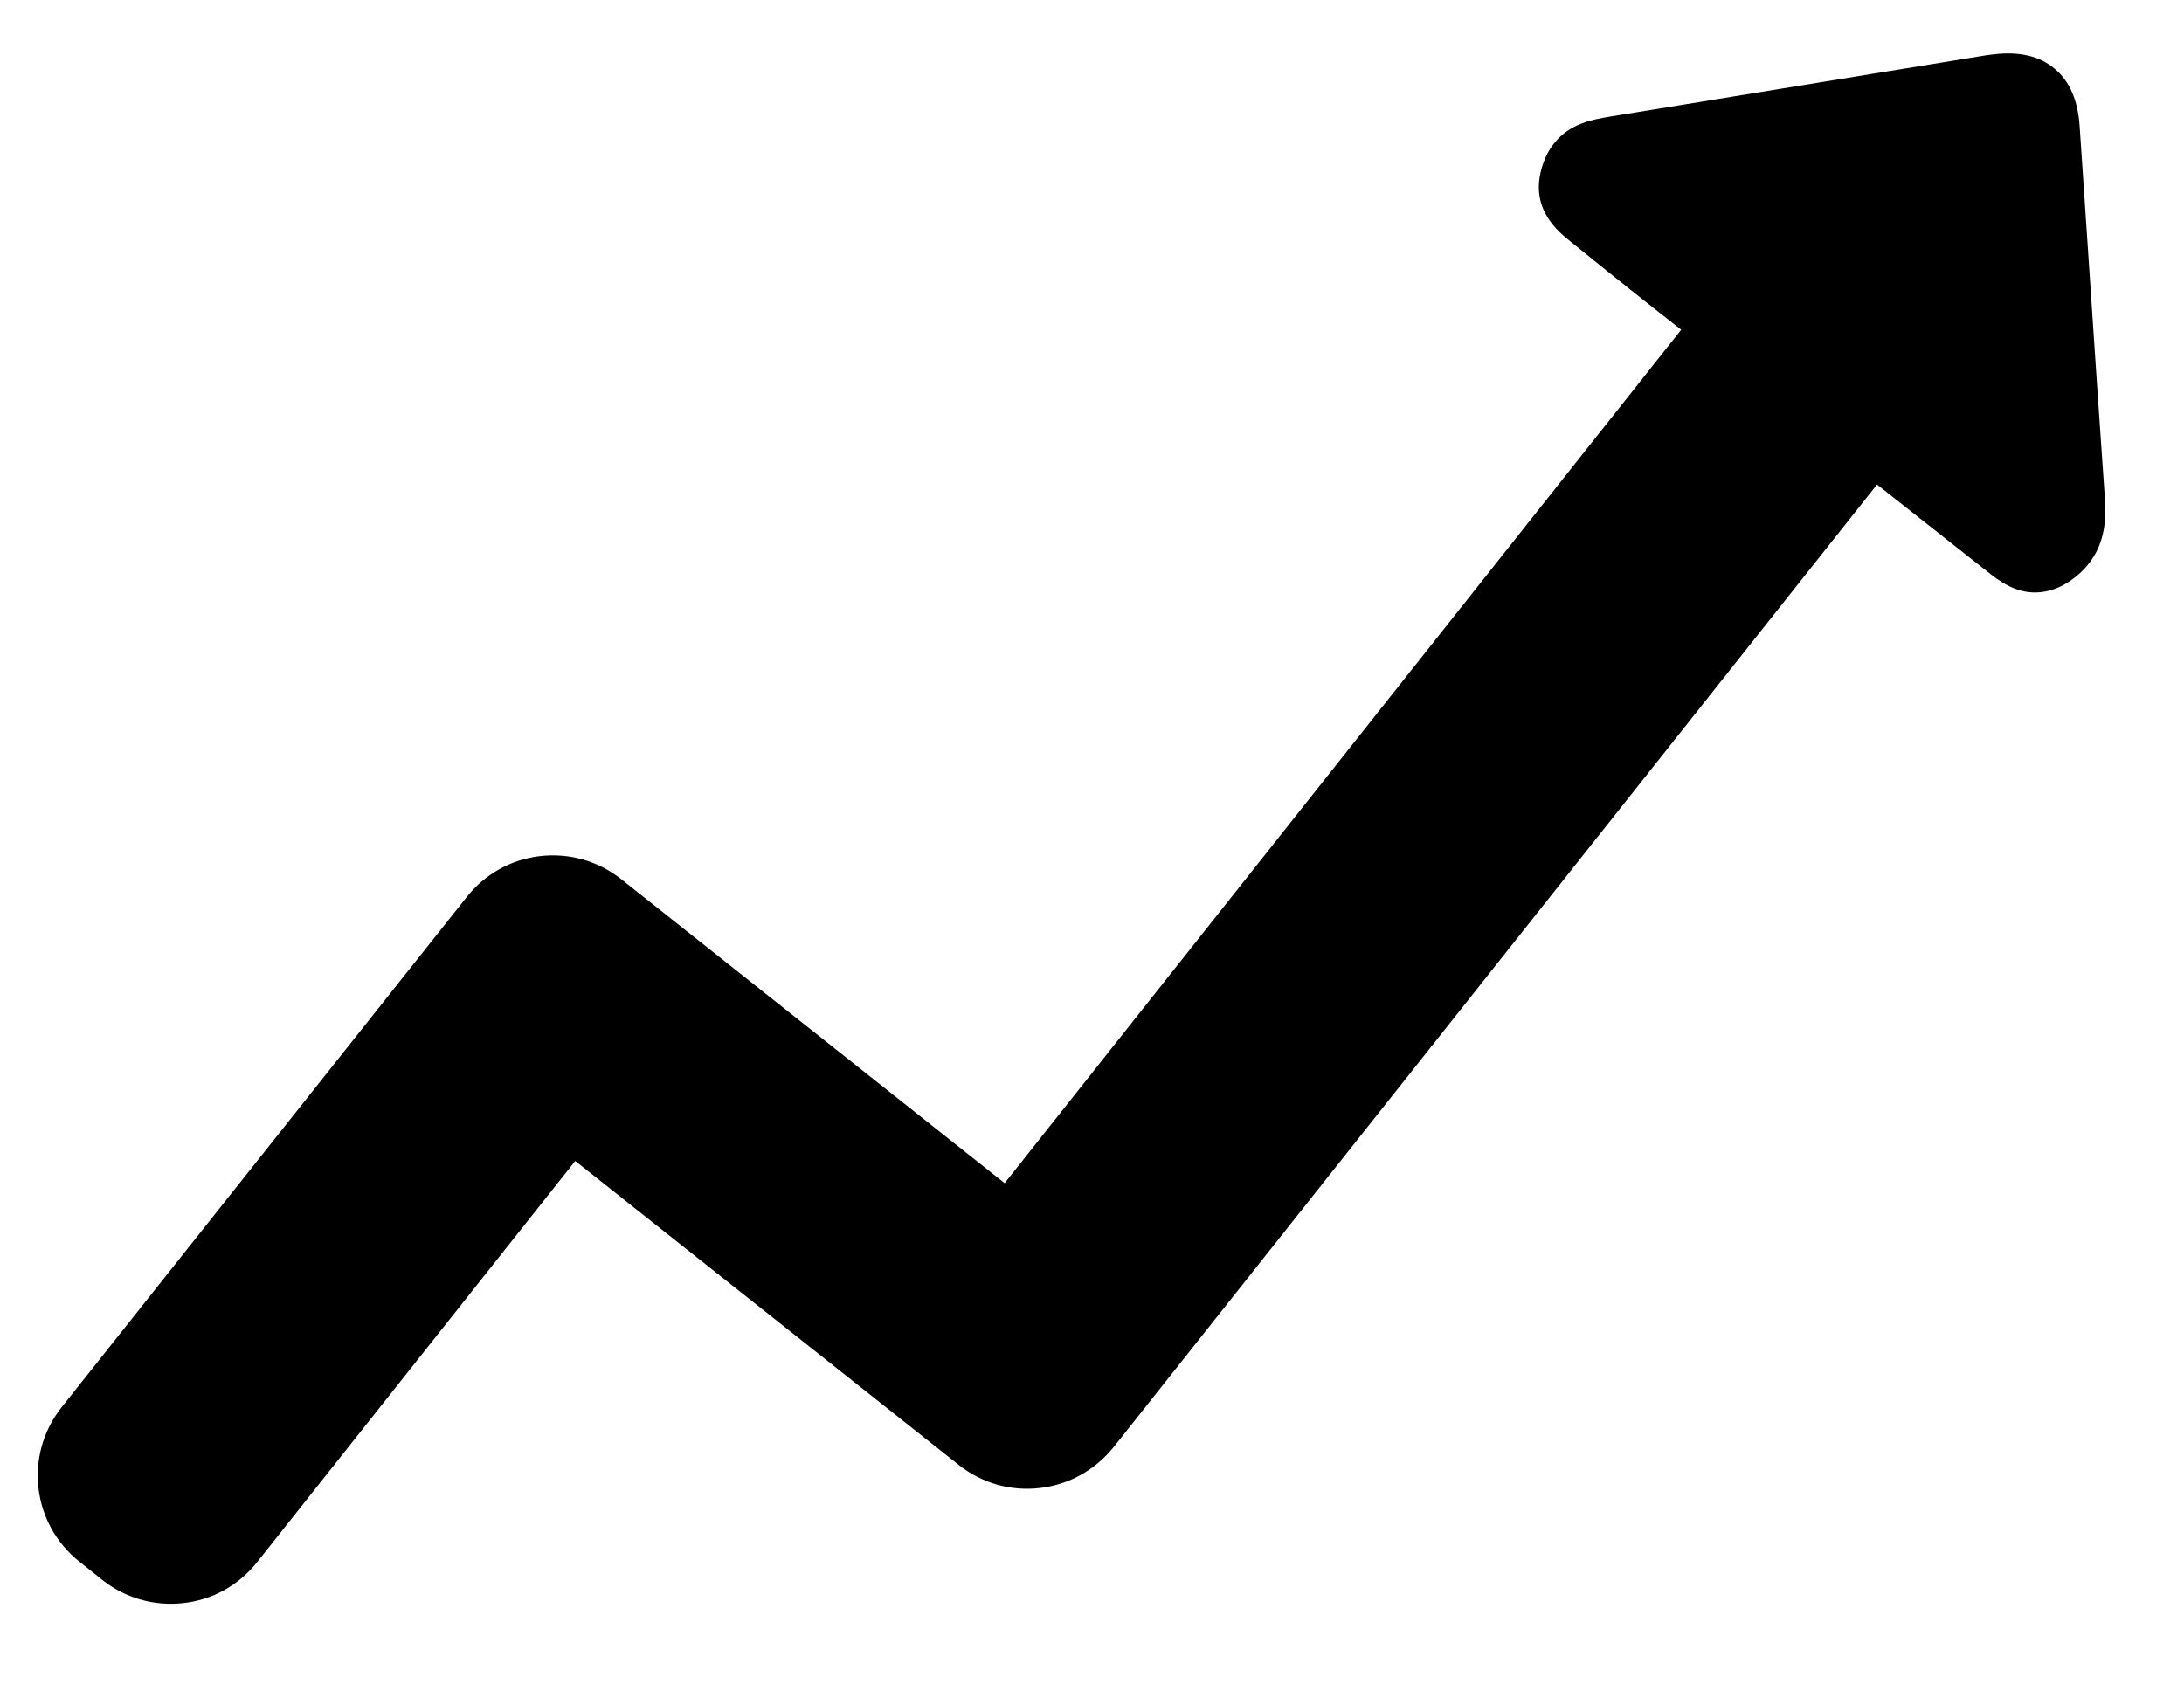 <svg width="18" height="14" viewBox="0 0 18 14" fill="none" xmlns="http://www.w3.org/2000/svg">
<path d="M16.932 0.565C16.812 0.463 16.644 0.423 16.438 0.447C16.42 0.449 16.398 0.451 16.379 0.454C15.341 0.622 14.308 0.793 13.27 0.961C13.131 0.985 12.941 1.014 12.808 1.182C12.765 1.236 12.735 1.295 12.713 1.364C12.598 1.716 12.839 1.908 12.954 1.999L13.245 2.234C13.447 2.396 13.652 2.559 13.856 2.718L8.28 9.753L5.121 7.248C4.932 7.098 4.694 7.029 4.451 7.057C4.209 7.085 3.996 7.206 3.846 7.395L0.508 11.6C0.196 11.993 0.262 12.562 0.656 12.874L0.844 13.024C1.032 13.173 1.271 13.242 1.514 13.214C1.756 13.187 1.969 13.065 2.119 12.877L4.741 9.57L7.901 12.075C8.089 12.225 8.328 12.294 8.57 12.266C8.813 12.238 9.026 12.117 9.179 11.928L15.47 3.994L16.367 4.702C16.474 4.787 16.621 4.904 16.823 4.881C16.908 4.871 16.99 4.839 17.072 4.781C17.127 4.741 17.174 4.699 17.213 4.649C17.353 4.473 17.359 4.268 17.348 4.109C17.3 3.43 17.255 2.75 17.209 2.066L17.14 1.043C17.126 0.829 17.059 0.669 16.932 0.565Z" fill="black"/>
</svg>
